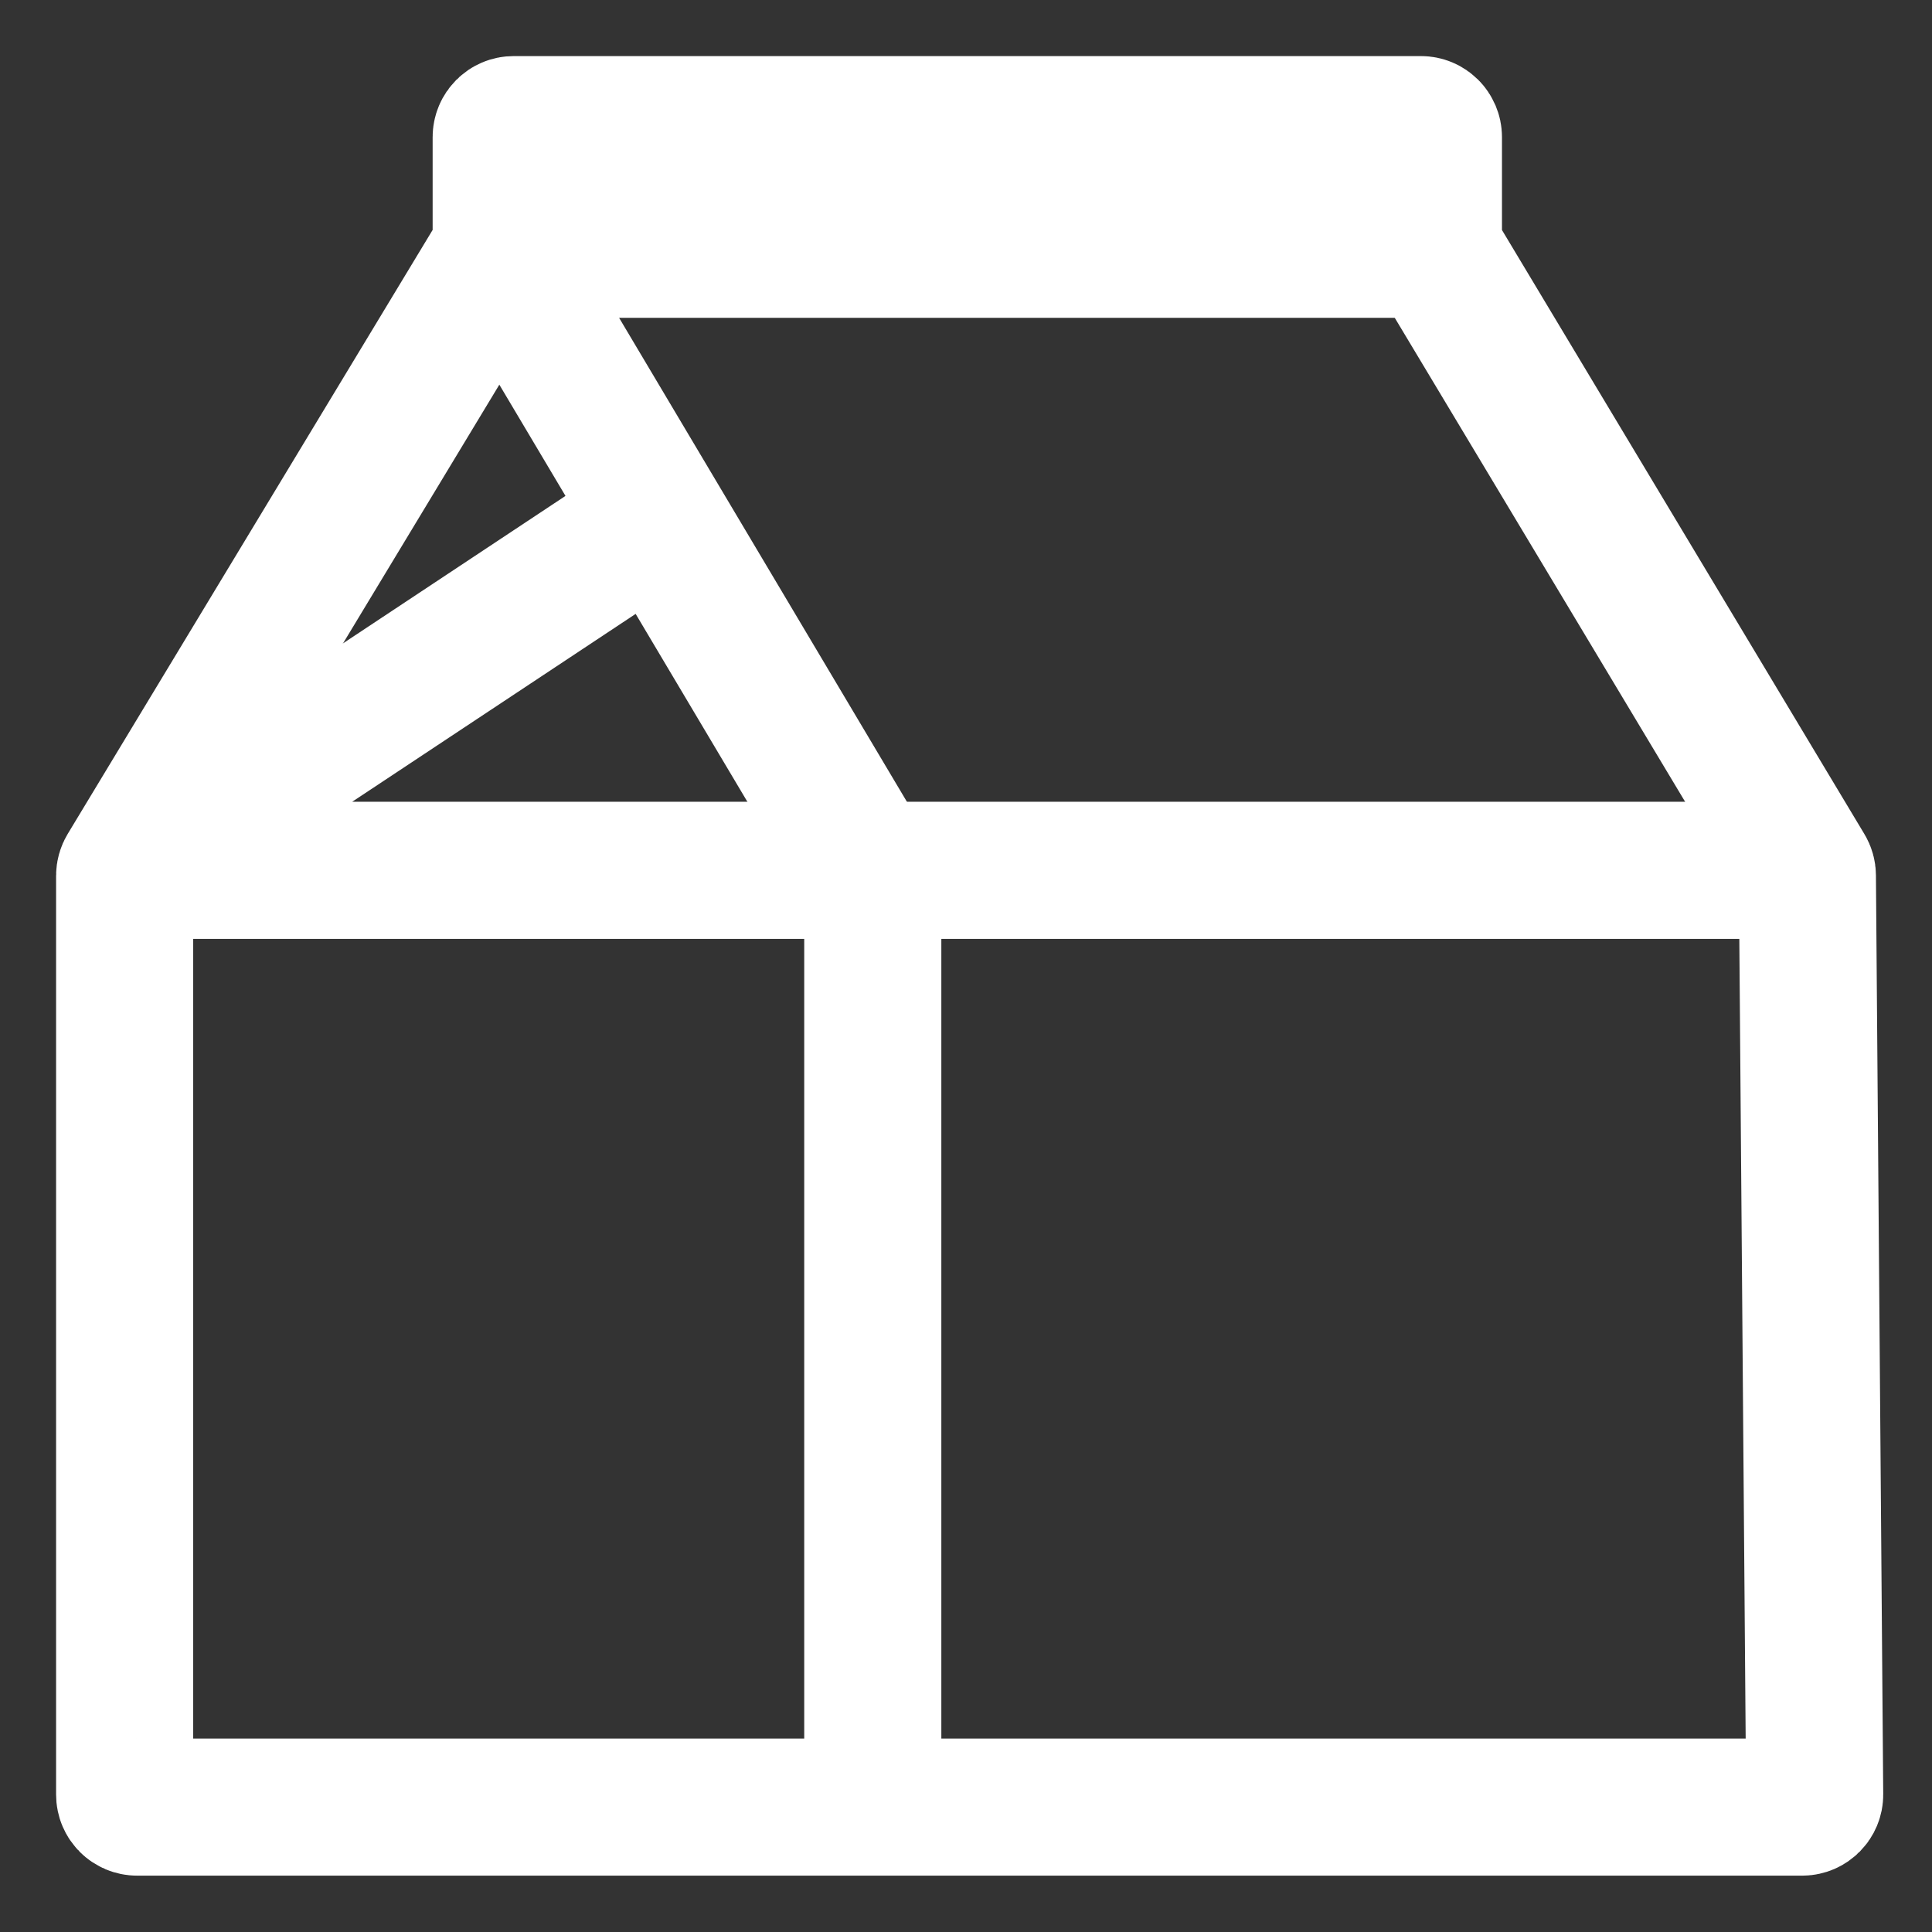 <svg width="155px" height="155px" viewBox="0 0 155 155" version="1.1" xmlns="http://www.w3.org/2000/svg" xmlns:xlink="http://www.w3.org/1999/xlink">
    <rect x="0" y="0" width="155" height="155" fill="#333333" stroke="none"/>
    <!-- Generator: Sketch 50 (54983) - http://www.bohemiancoding.com/sketch -->
    <desc>Created with Sketch.</desc>
    <defs></defs>
    <g id="Symbols" stroke="none" stroke-width="1" fill="none" fill-rule="evenodd">
        <g id="Pafiume-Copy-2" stroke="#FFF" stroke-width="11">
            <g id="Bottle" transform="translate(10, 10)">
                <path d="M105.143,10.216 L134.86,59.745 C134.952,59.898 135.001,60.073 135.002,60.251 L135.587,133.971 C135.591,134.523 135.147,134.974 134.595,134.979 C134.592,134.979 134.589,134.979 134.587,134.979 L1,134.979 C0.448,134.979 1.57645121e-14,134.531 0,133.979 L7.99360578e-15,60.257 C5.38074806e-15,60.075 0.05,59.896 0.144,59.74 L30.066,10.217 C30.161,10.061 30.21,9.882 30.21,9.7 L30.21,1 C30.21,0.448 30.658,1.01453063e-16 31.21,0 L104,2.66453526e-15 C104.552,-5.28535614e-15 105,0.448 105,1 L105,9.702 C105,9.883 105.049,10.061 105.143,10.216 Z" id="Path-3"></path>
                <path d="M105,10 L31.758,10 C31.206,10 30.758,10.448 30.758,11 C30.758,11.18 30.807,11.357 30.899,11.511 L60.021,60.48 L60.021,135" id="Path-6"></path>
                <path d="M135,59.824 L3.319,59.824 C2.767,59.824 2.319,59.376 2.319,58.824 C2.319,58.488 2.487,58.175 2.767,57.99 L45,30" id="Path-7"></path>
            </g>
        </g>
    </g>
</svg>